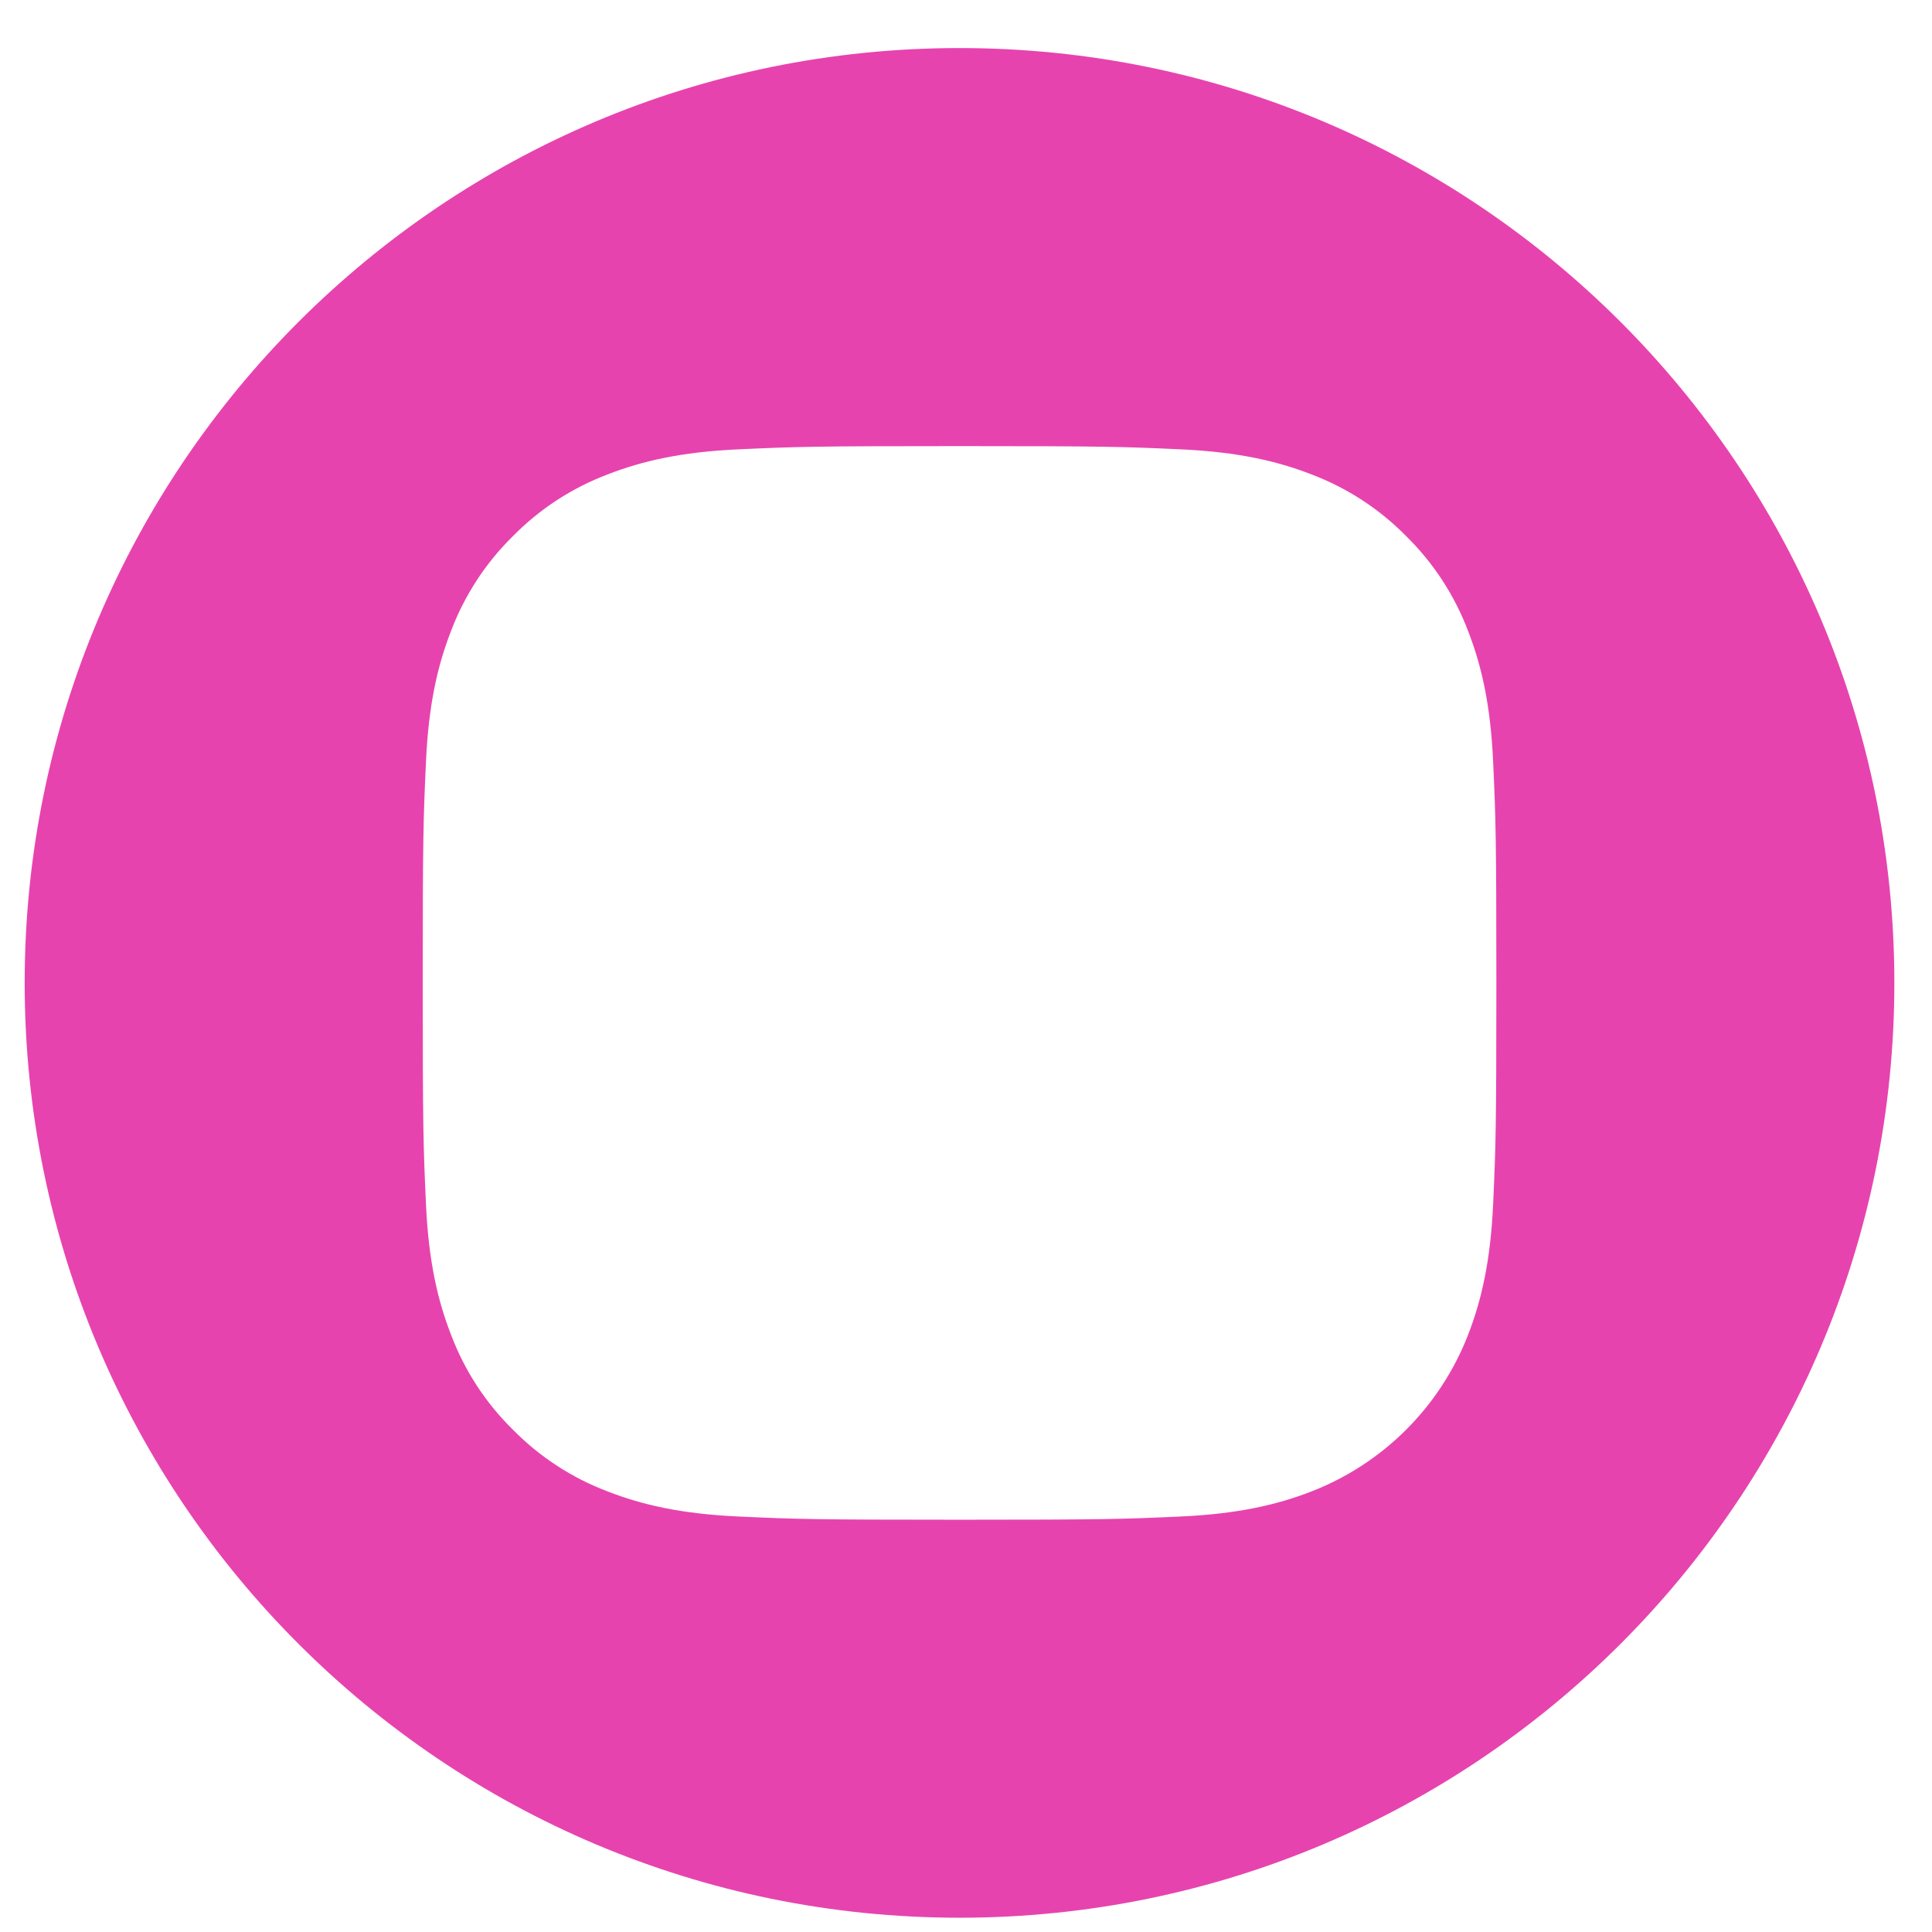 <svg width="31" height="31" viewBox="0 0 31 31" fill="none" xmlns="http://www.w3.org/2000/svg">
<path d="M15.396 0.771C7.113 0.771 0.396 7.488 0.396 15.771C0.396 24.055 7.113 30.771 15.396 30.771C23.68 30.771 30.396 24.055 30.396 15.771C30.396 7.488 23.68 0.771 15.396 0.771ZM23.958 19.323C23.916 20.239 23.77 20.866 23.558 21.413C23.11 22.57 22.195 23.485 21.038 23.933C20.491 24.145 19.864 24.291 18.948 24.333C18.029 24.375 17.736 24.385 15.397 24.385C13.057 24.385 12.764 24.375 11.845 24.333C10.929 24.291 10.303 24.145 9.755 23.933C9.18 23.716 8.659 23.377 8.229 22.939C7.791 22.509 7.452 21.988 7.236 21.413C7.023 20.866 6.877 20.239 6.835 19.323C6.793 18.404 6.783 18.111 6.783 15.771C6.783 13.432 6.793 13.139 6.835 12.22C6.877 11.303 7.022 10.678 7.235 10.13C7.452 9.555 7.791 9.034 8.229 8.604C8.659 8.166 9.18 7.827 9.755 7.61C10.303 7.398 10.928 7.252 11.845 7.21C12.764 7.168 13.057 7.158 15.396 7.158C17.736 7.158 18.029 7.168 18.948 7.21C19.864 7.252 20.491 7.398 21.038 7.61C21.613 7.827 22.134 8.166 22.564 8.604C23.002 9.034 23.341 9.555 23.558 10.13C23.771 10.678 23.916 11.303 23.958 12.22C24 13.139 24.01 13.432 24.01 15.771C24.01 18.111 24 18.404 23.958 19.323Z" fill="#E743AF"/>
</svg>
